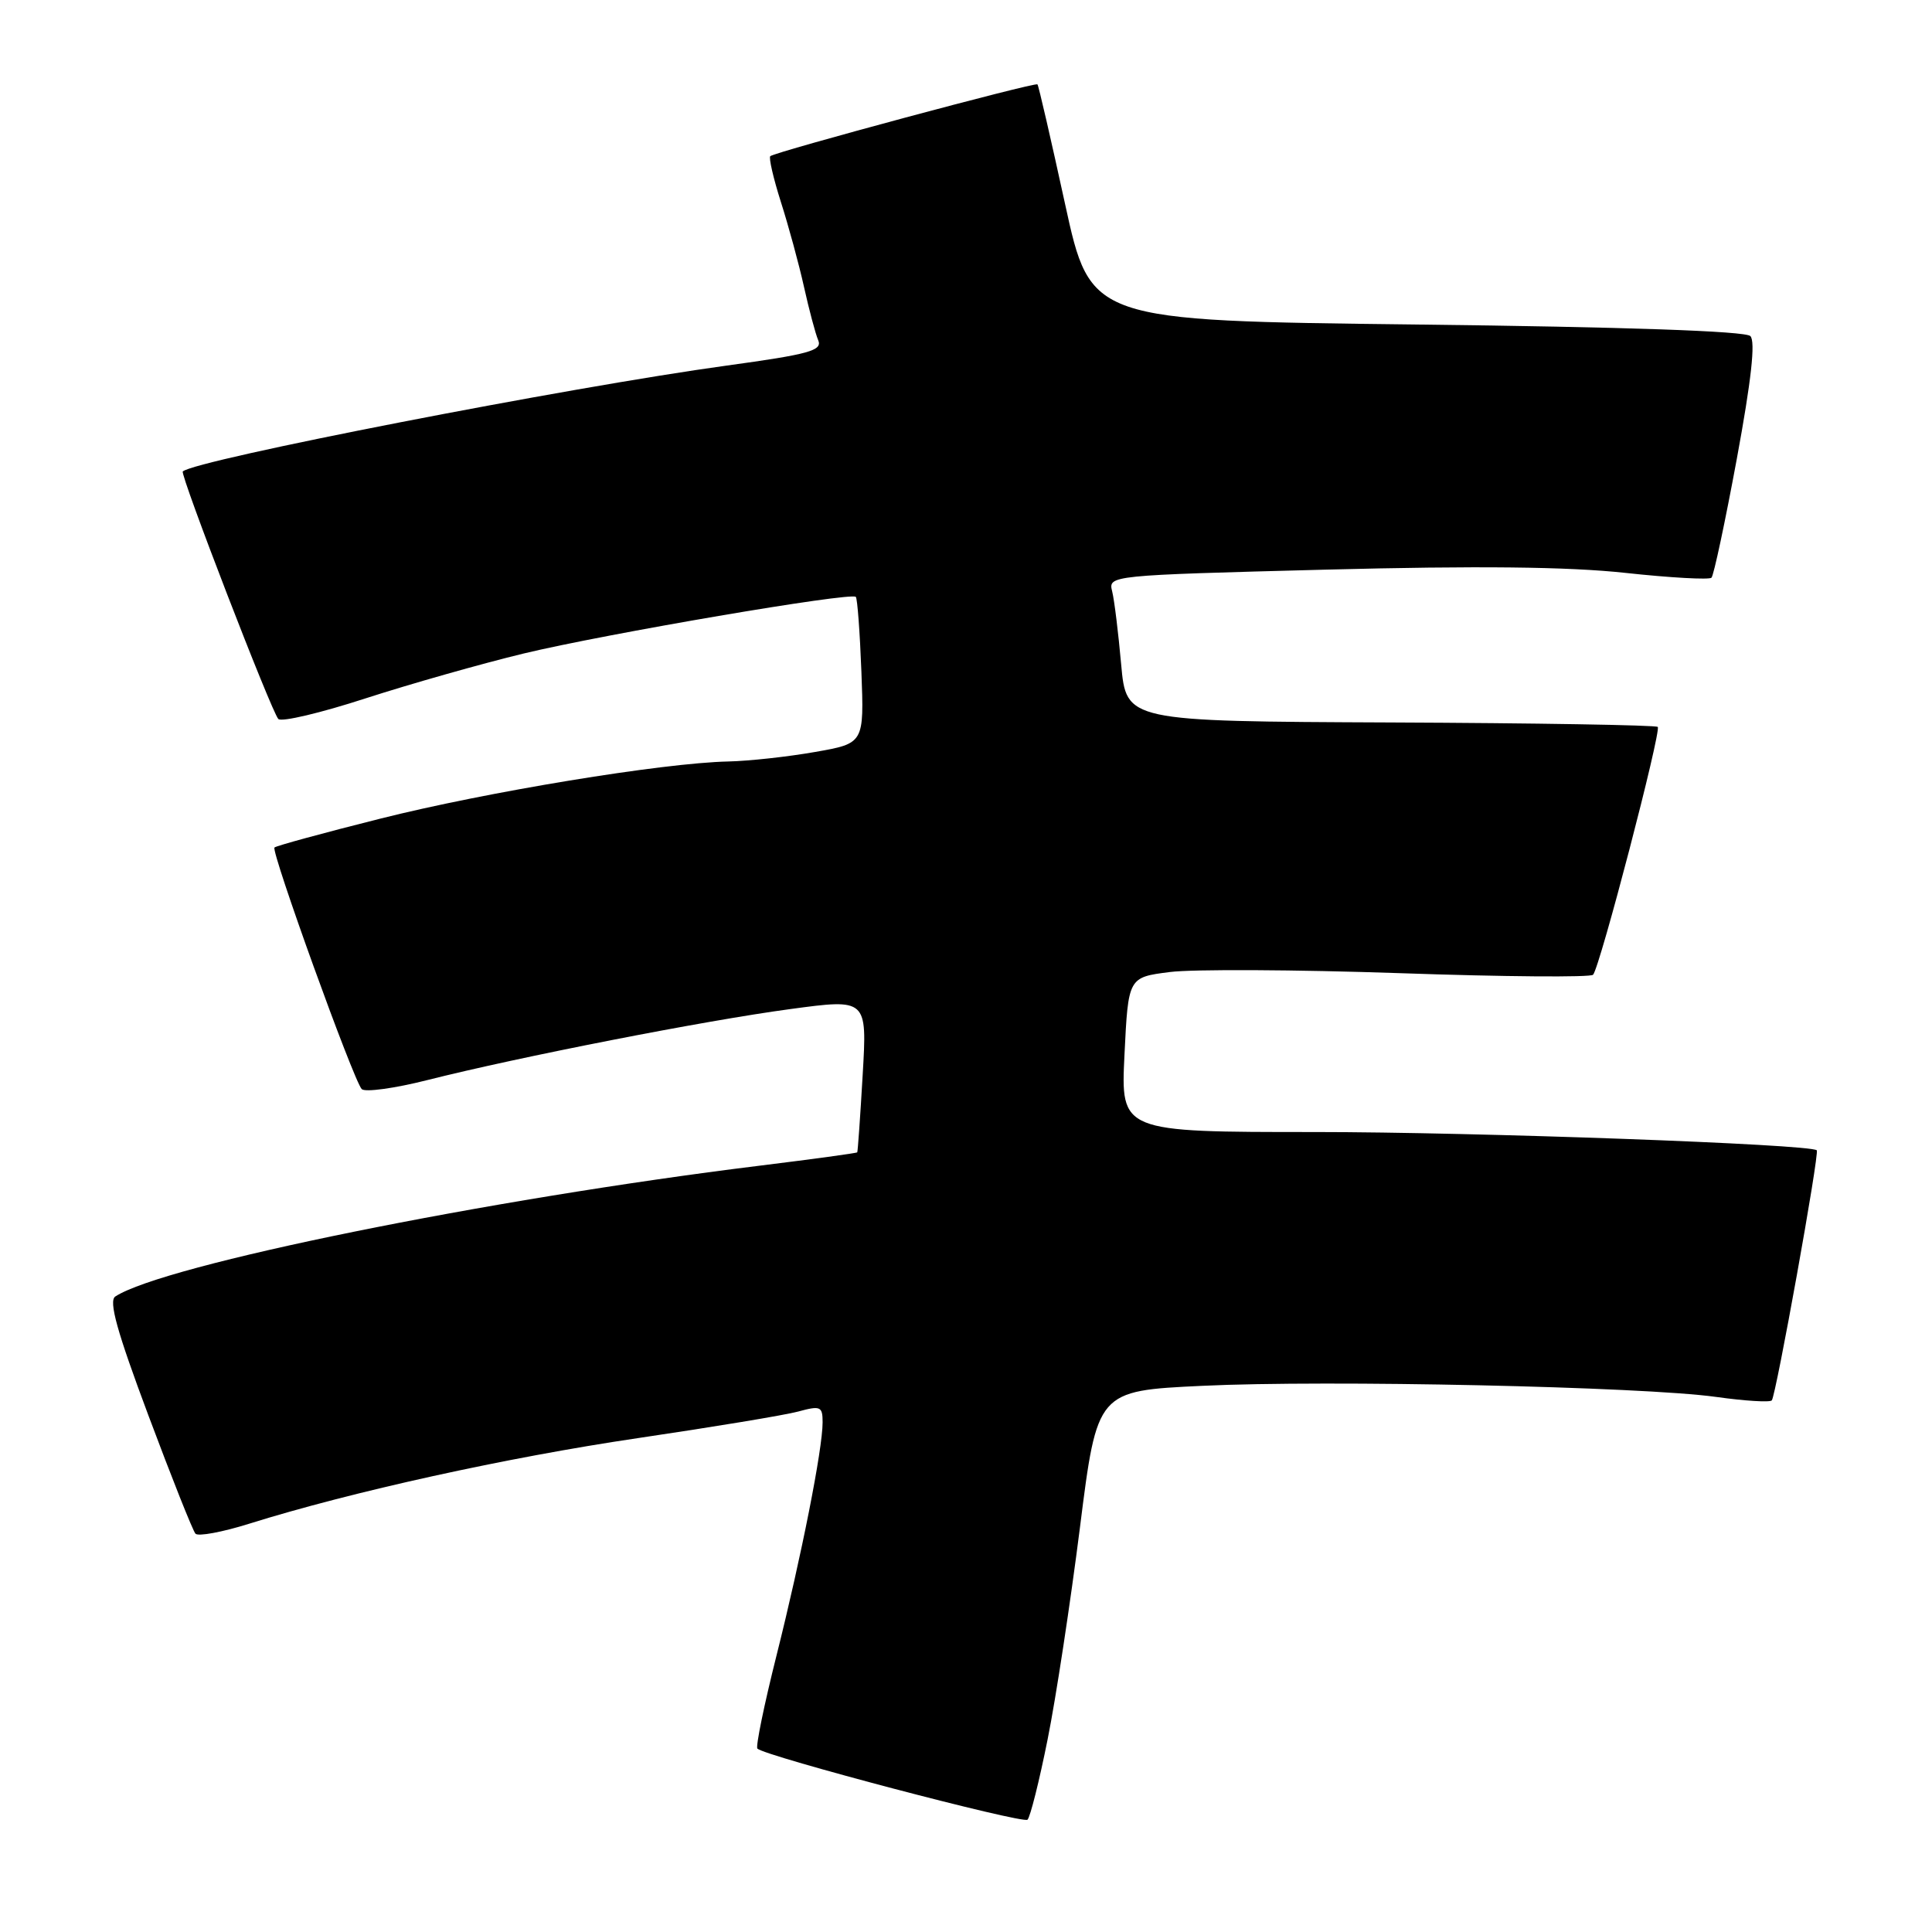 <?xml version="1.0" encoding="UTF-8" standalone="no"?>
<!DOCTYPE svg PUBLIC "-//W3C//DTD SVG 1.1//EN" "http://www.w3.org/Graphics/SVG/1.1/DTD/svg11.dtd" >
<svg xmlns="http://www.w3.org/2000/svg" xmlns:xlink="http://www.w3.org/1999/xlink" version="1.1" viewBox="0 0 256 256">
 <g >
 <path fill="currentColor"
d=" M 138.81 230.50 C 139.92 225.00 141.84 212.35 143.10 202.39 C 145.38 184.29 145.38 184.29 159.29 183.63 C 175.88 182.83 217.69 183.74 227.39 185.10 C 231.17 185.63 234.50 185.84 234.77 185.56 C 235.31 185.02 241.12 152.77 240.73 152.42 C 239.86 151.61 195.47 150.00 174.25 150.00 C 148.50 150.00 148.50 150.00 149.00 139.75 C 149.50 129.50 149.50 129.50 155.00 128.80 C 158.03 128.41 171.75 128.48 185.50 128.95 C 199.25 129.43 210.77 129.52 211.09 129.16 C 212.00 128.16 220.17 96.83 219.66 96.32 C 219.41 96.08 203.46 95.81 184.22 95.73 C 149.24 95.58 149.24 95.58 148.56 88.04 C 148.19 83.89 147.66 79.54 147.37 78.37 C 146.84 76.24 146.91 76.23 175.67 75.48 C 195.77 74.96 207.79 75.09 215.37 75.91 C 221.35 76.56 226.49 76.84 226.78 76.55 C 227.08 76.25 228.59 69.16 230.14 60.78 C 232.06 50.37 232.63 45.23 231.93 44.53 C 231.27 43.87 215.22 43.32 187.70 43.00 C 144.50 42.50 144.50 42.50 141.12 27.00 C 139.26 18.47 137.62 11.35 137.47 11.18 C 137.19 10.85 102.86 20.08 102.07 20.69 C 101.84 20.87 102.47 23.61 103.47 26.76 C 104.48 29.92 105.86 34.98 106.53 38.00 C 107.20 41.02 108.05 44.22 108.42 45.09 C 108.99 46.45 107.23 46.94 96.30 48.44 C 75.42 51.30 25.89 60.94 24.22 62.47 C 23.82 62.83 35.99 94.36 36.88 95.27 C 37.30 95.70 42.50 94.47 48.43 92.54 C 54.37 90.62 63.78 87.95 69.36 86.60 C 80.29 83.97 112.78 78.43 113.40 79.09 C 113.61 79.32 113.94 83.78 114.14 89.00 C 114.50 98.50 114.50 98.50 108.00 99.64 C 104.42 100.27 99.25 100.84 96.50 100.90 C 87.79 101.09 64.47 104.93 50.37 108.48 C 42.88 110.36 36.58 112.08 36.37 112.30 C 35.87 112.79 46.86 143.21 47.93 144.31 C 48.36 144.75 52.27 144.22 56.61 143.12 C 68.77 140.05 93.38 135.23 104.70 133.71 C 114.90 132.33 114.90 132.33 114.31 142.41 C 113.99 147.96 113.66 152.59 113.59 152.69 C 113.51 152.80 107.69 153.59 100.65 154.46 C 64.55 158.91 21.72 167.60 15.28 171.79 C 14.37 172.38 15.50 176.43 19.66 187.54 C 22.74 195.77 25.54 202.82 25.90 203.22 C 26.25 203.61 29.45 203.02 33.02 201.90 C 46.59 197.65 67.18 193.12 84.51 190.56 C 94.40 189.10 103.96 187.52 105.75 187.04 C 108.73 186.23 109.00 186.35 109.00 188.47 C 109.00 192.01 106.20 206.18 102.89 219.37 C 101.25 225.90 100.11 231.45 100.36 231.70 C 101.36 232.70 135.55 241.70 136.15 241.12 C 136.51 240.78 137.71 236.00 138.81 230.50 Z "/>
</g>
</svg>